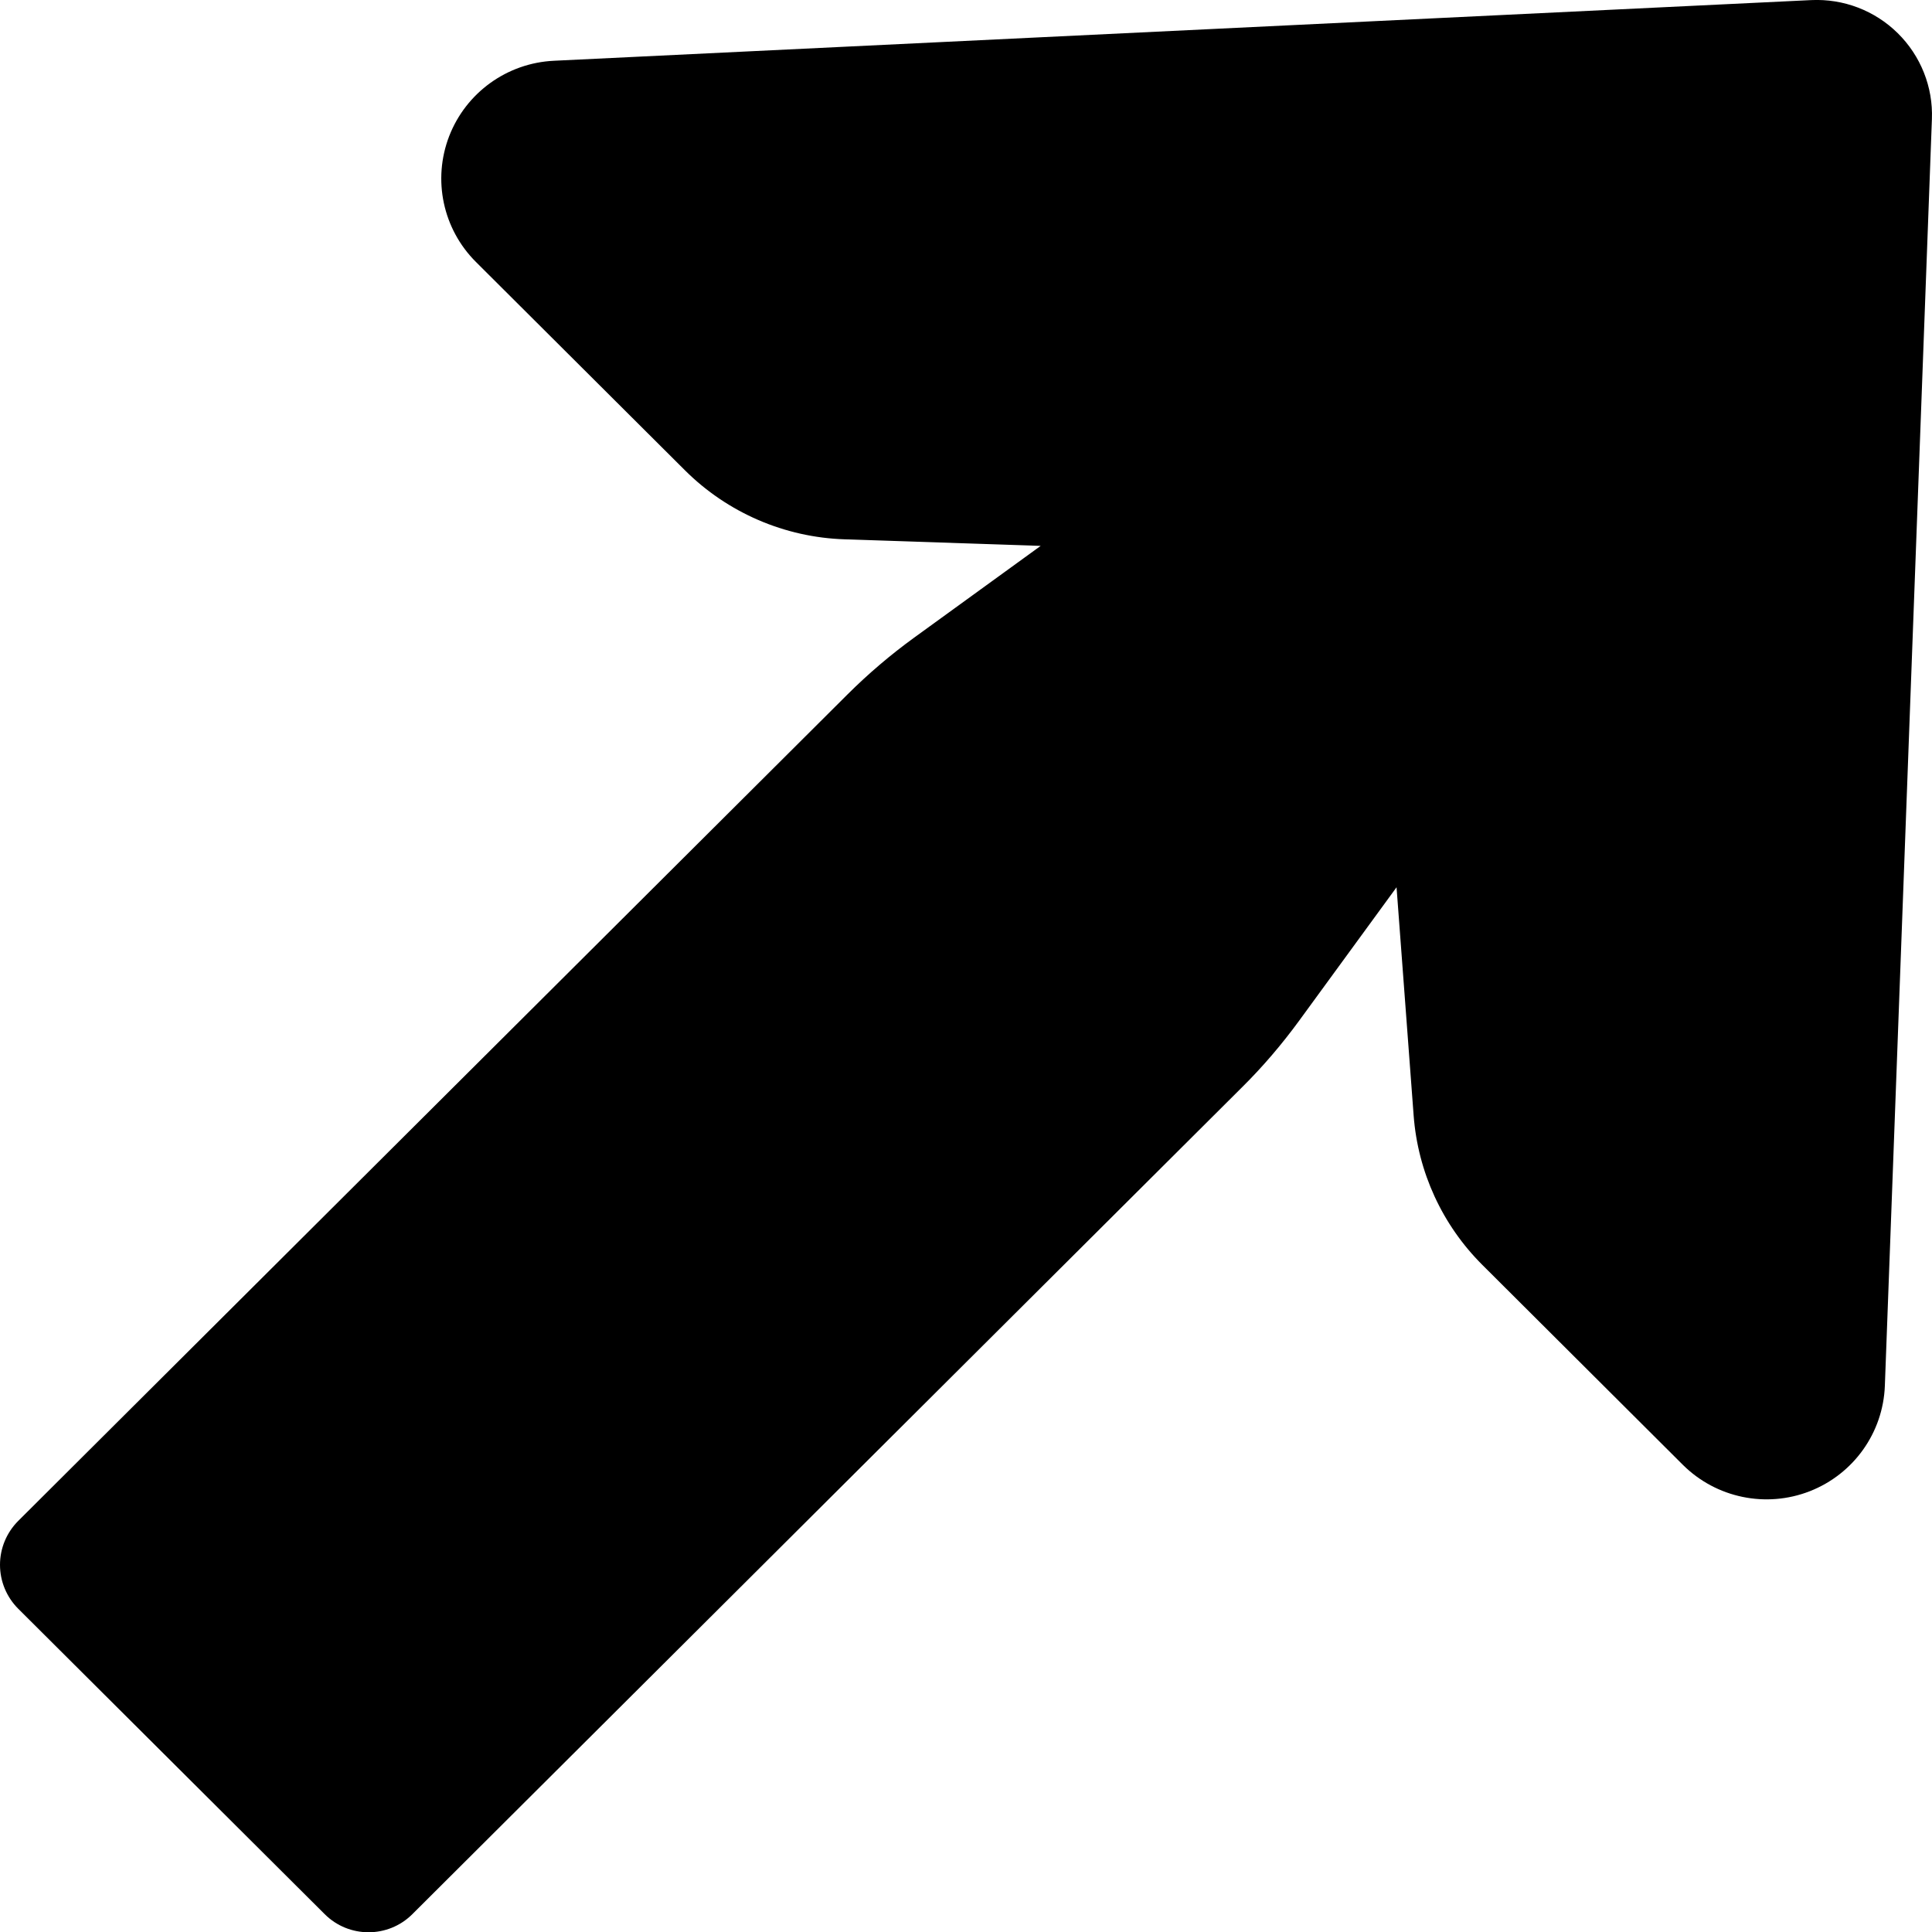 <?xml version="1.0" encoding="UTF-8" standalone="no"?><!DOCTYPE svg PUBLIC "-//W3C//DTD SVG 1.1//EN" "http://www.w3.org/Graphics/SVG/1.1/DTD/svg11.dtd"><svg width="100%" height="100%" viewBox="0 0 20 20" version="1.1" xmlns="http://www.w3.org/2000/svg" xmlns:xlink="http://www.w3.org/1999/xlink" xml:space="preserve" xmlns:serif="http://www.serif.com/" style="fill-rule:evenodd;clip-rule:evenodd;stroke-linejoin:round;stroke-miterlimit:2;"><path d="M14.457,9.185l-1.011,1.385c-0.178,0.243 -0.374,0.473 -0.588,0.685c-0,0 -6.758,6.736 -8.59,8.561c-0.25,0.249 -0.656,0.249 -0.906,-0c-0.784,-0.782 -2.387,-2.379 -3.173,-3.162c-0.121,-0.121 -0.189,-0.284 -0.189,-0.455c-0,-0.171 0.068,-0.334 0.189,-0.455c1.836,-1.829 8.586,-8.557 8.586,-8.557c0.214,-0.213 0.444,-0.409 0.688,-0.586l1.31,-0.95l-2.029,-0.068c-0.622,-0.02 -1.213,-0.276 -1.653,-0.714l-2.164,-2.157c-0.343,-0.342 -0.451,-0.852 -0.277,-1.303c0.175,-0.451 0.6,-0.757 1.084,-0.78l13.015,-0.628c0.334,-0.016 0.659,0.108 0.897,0.343c0.237,0.234 0.366,0.557 0.353,0.889l-0.487,13.112c-0.018,0.486 -0.323,0.914 -0.777,1.092c-0.453,0.177 -0.969,0.07 -1.314,-0.273l-2.075,-2.069c-0.416,-0.414 -0.668,-0.963 -0.712,-1.547l-0.177,-2.363Z"/></svg>